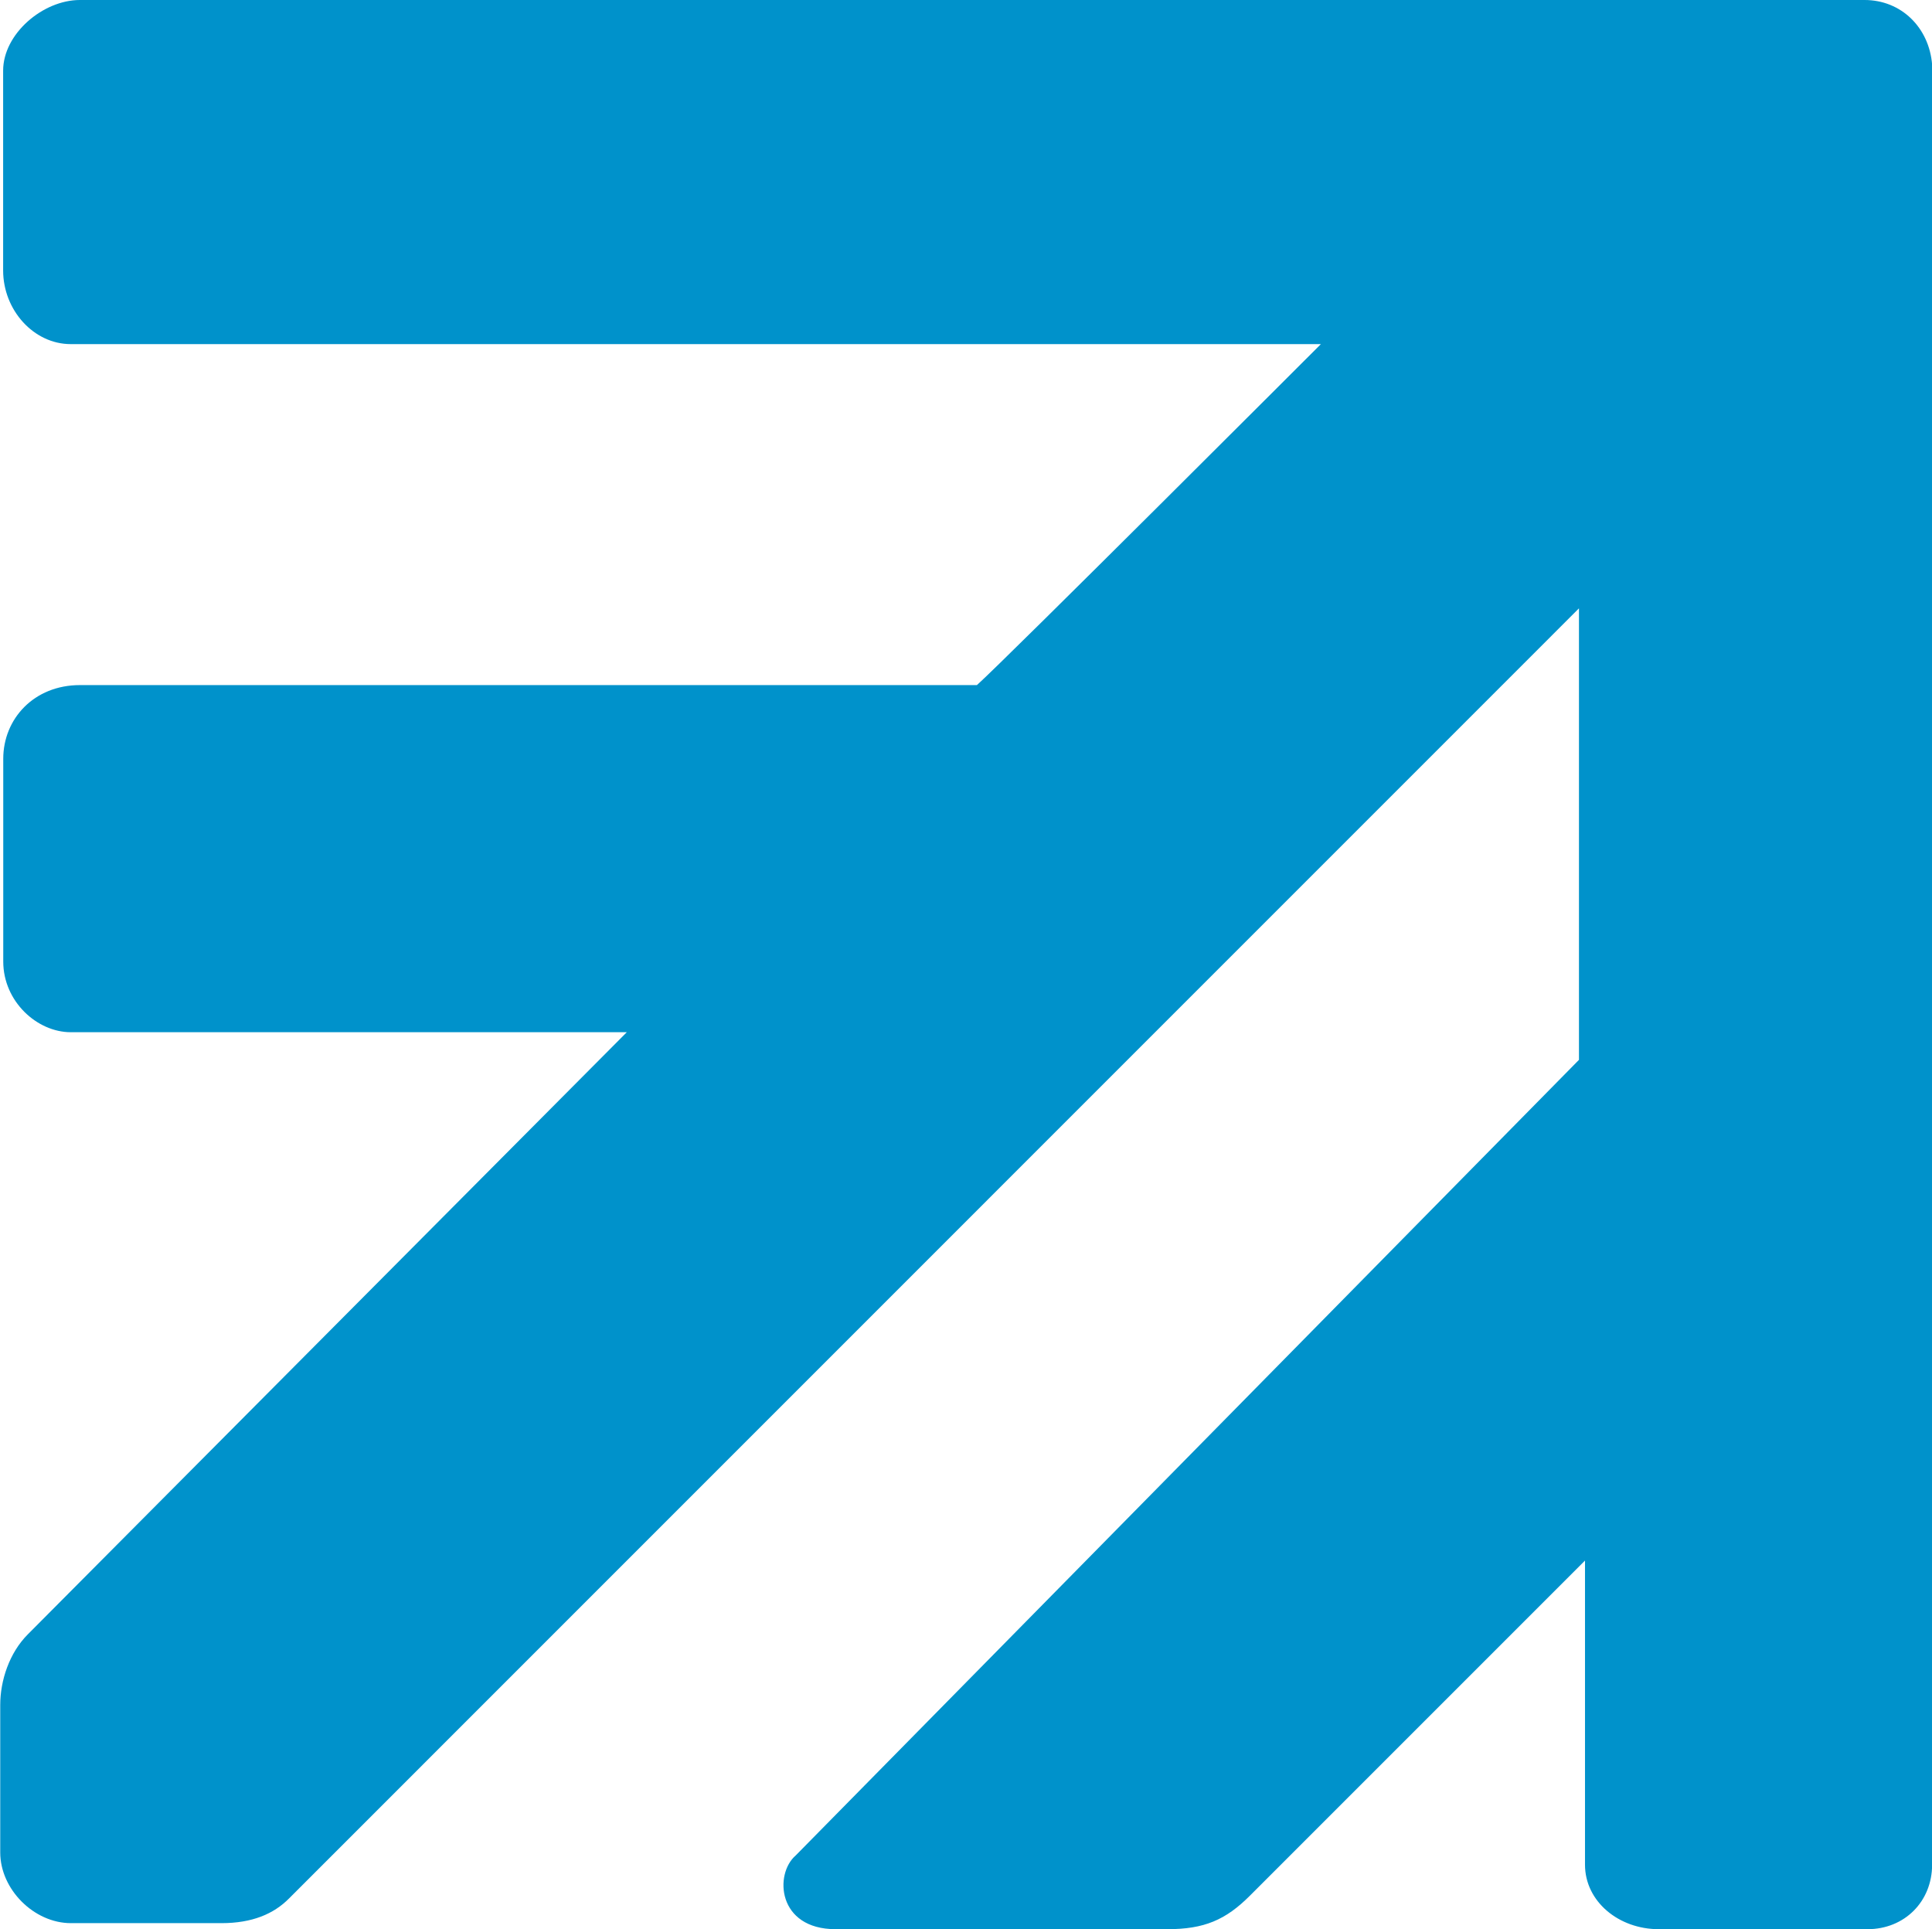 <?xml version="1.0" encoding="UTF-8" standalone="no"?>
<!-- Created with Inkscape (http://www.inkscape.org/) -->

<svg
   width="16.642mm"
   height="16.616mm"
   viewBox="0 0 16.642 16.616"
   version="1.1"
   id="svg882"
   inkscape:version="1.2.2 (b0a8486541, 2022-12-01)"
   sodipodi:docname="swr_logo_inkscape.svg"
   xmlns:inkscape="http://www.inkscape.org/namespaces/inkscape"
   xmlns:sodipodi="http://sodipodi.sourceforge.net/DTD/sodipodi-0.dtd"
   xmlns="http://www.w3.org/2000/svg"
   xmlns:svg="http://www.w3.org/2000/svg">
  <sodipodi:namedview
     id="namedview884"
     pagecolor="#ffffff"
     bordercolor="#000000"
     borderopacity="0.25"
     inkscape:showpageshadow="2"
     inkscape:pageopacity="0.0"
     inkscape:pagecheckerboard="0"
     inkscape:deskcolor="#d1d1d1"
     inkscape:document-units="mm"
     showgrid="false"
     inkscape:zoom="2.1341967"
     inkscape:cx="229.36031"
     inkscape:cy="262.62809"
     inkscape:window-width="1920"
     inkscape:window-height="1022"
     inkscape:window-x="0"
     inkscape:window-y="30"
     inkscape:window-maximized="1"
     inkscape:current-layer="layer1" />
  <defs
     id="defs879" />
  <g
     inkscape:label="Layer 1"
     inkscape:groupmode="layer"
     id="layer1"
     transform="translate(-28.848,-28.51)">
    <path
       id="Fill-40"
       class="st3"
       d="M 44.908,28.51 H 29.536 c -0.318,0 -0.661,0.291 -0.661,0.609 0,0 0,0.556 0,0.556 v 1.164 c 0,0.344 0.265,0.635 0.582,0.635 h 10.769 c 0,0 -2.725,2.725 -2.963,2.937 h -7.726 c -0.397,0 -0.661,0.291 -0.661,0.635 v 1.746 c 0,0.344 0.291,0.609 0.582,0.609 h 4.789 l -5.159,5.186 c -0.159,0.159 -0.238,0.397 -0.238,0.609 v 1.27 c 0,0.318 0.291,0.609 0.609,0.609 h 1.296 c 0.265,0 0.45,-0.079 0.582,-0.212 l 11.112,-11.113 v 3.889 l -6.747,6.853 c -0.185,0.159 -0.159,0.635 0.344,0.635 h 2.857 c 0.318,0 0.503,-0.079 0.714,-0.291 l 2.884,-2.884 v 2.619 c 0,0.318 0.291,0.556 0.635,0.556 h 1.799 c 0.318,0 0.556,-0.238 0.556,-0.556 V 29.066 c -0.026,-0.318 -0.265,-0.556 -0.582,-0.556"
       style="fill:#0092cb;stroke-width:0.265" />
  </g>
</svg>
